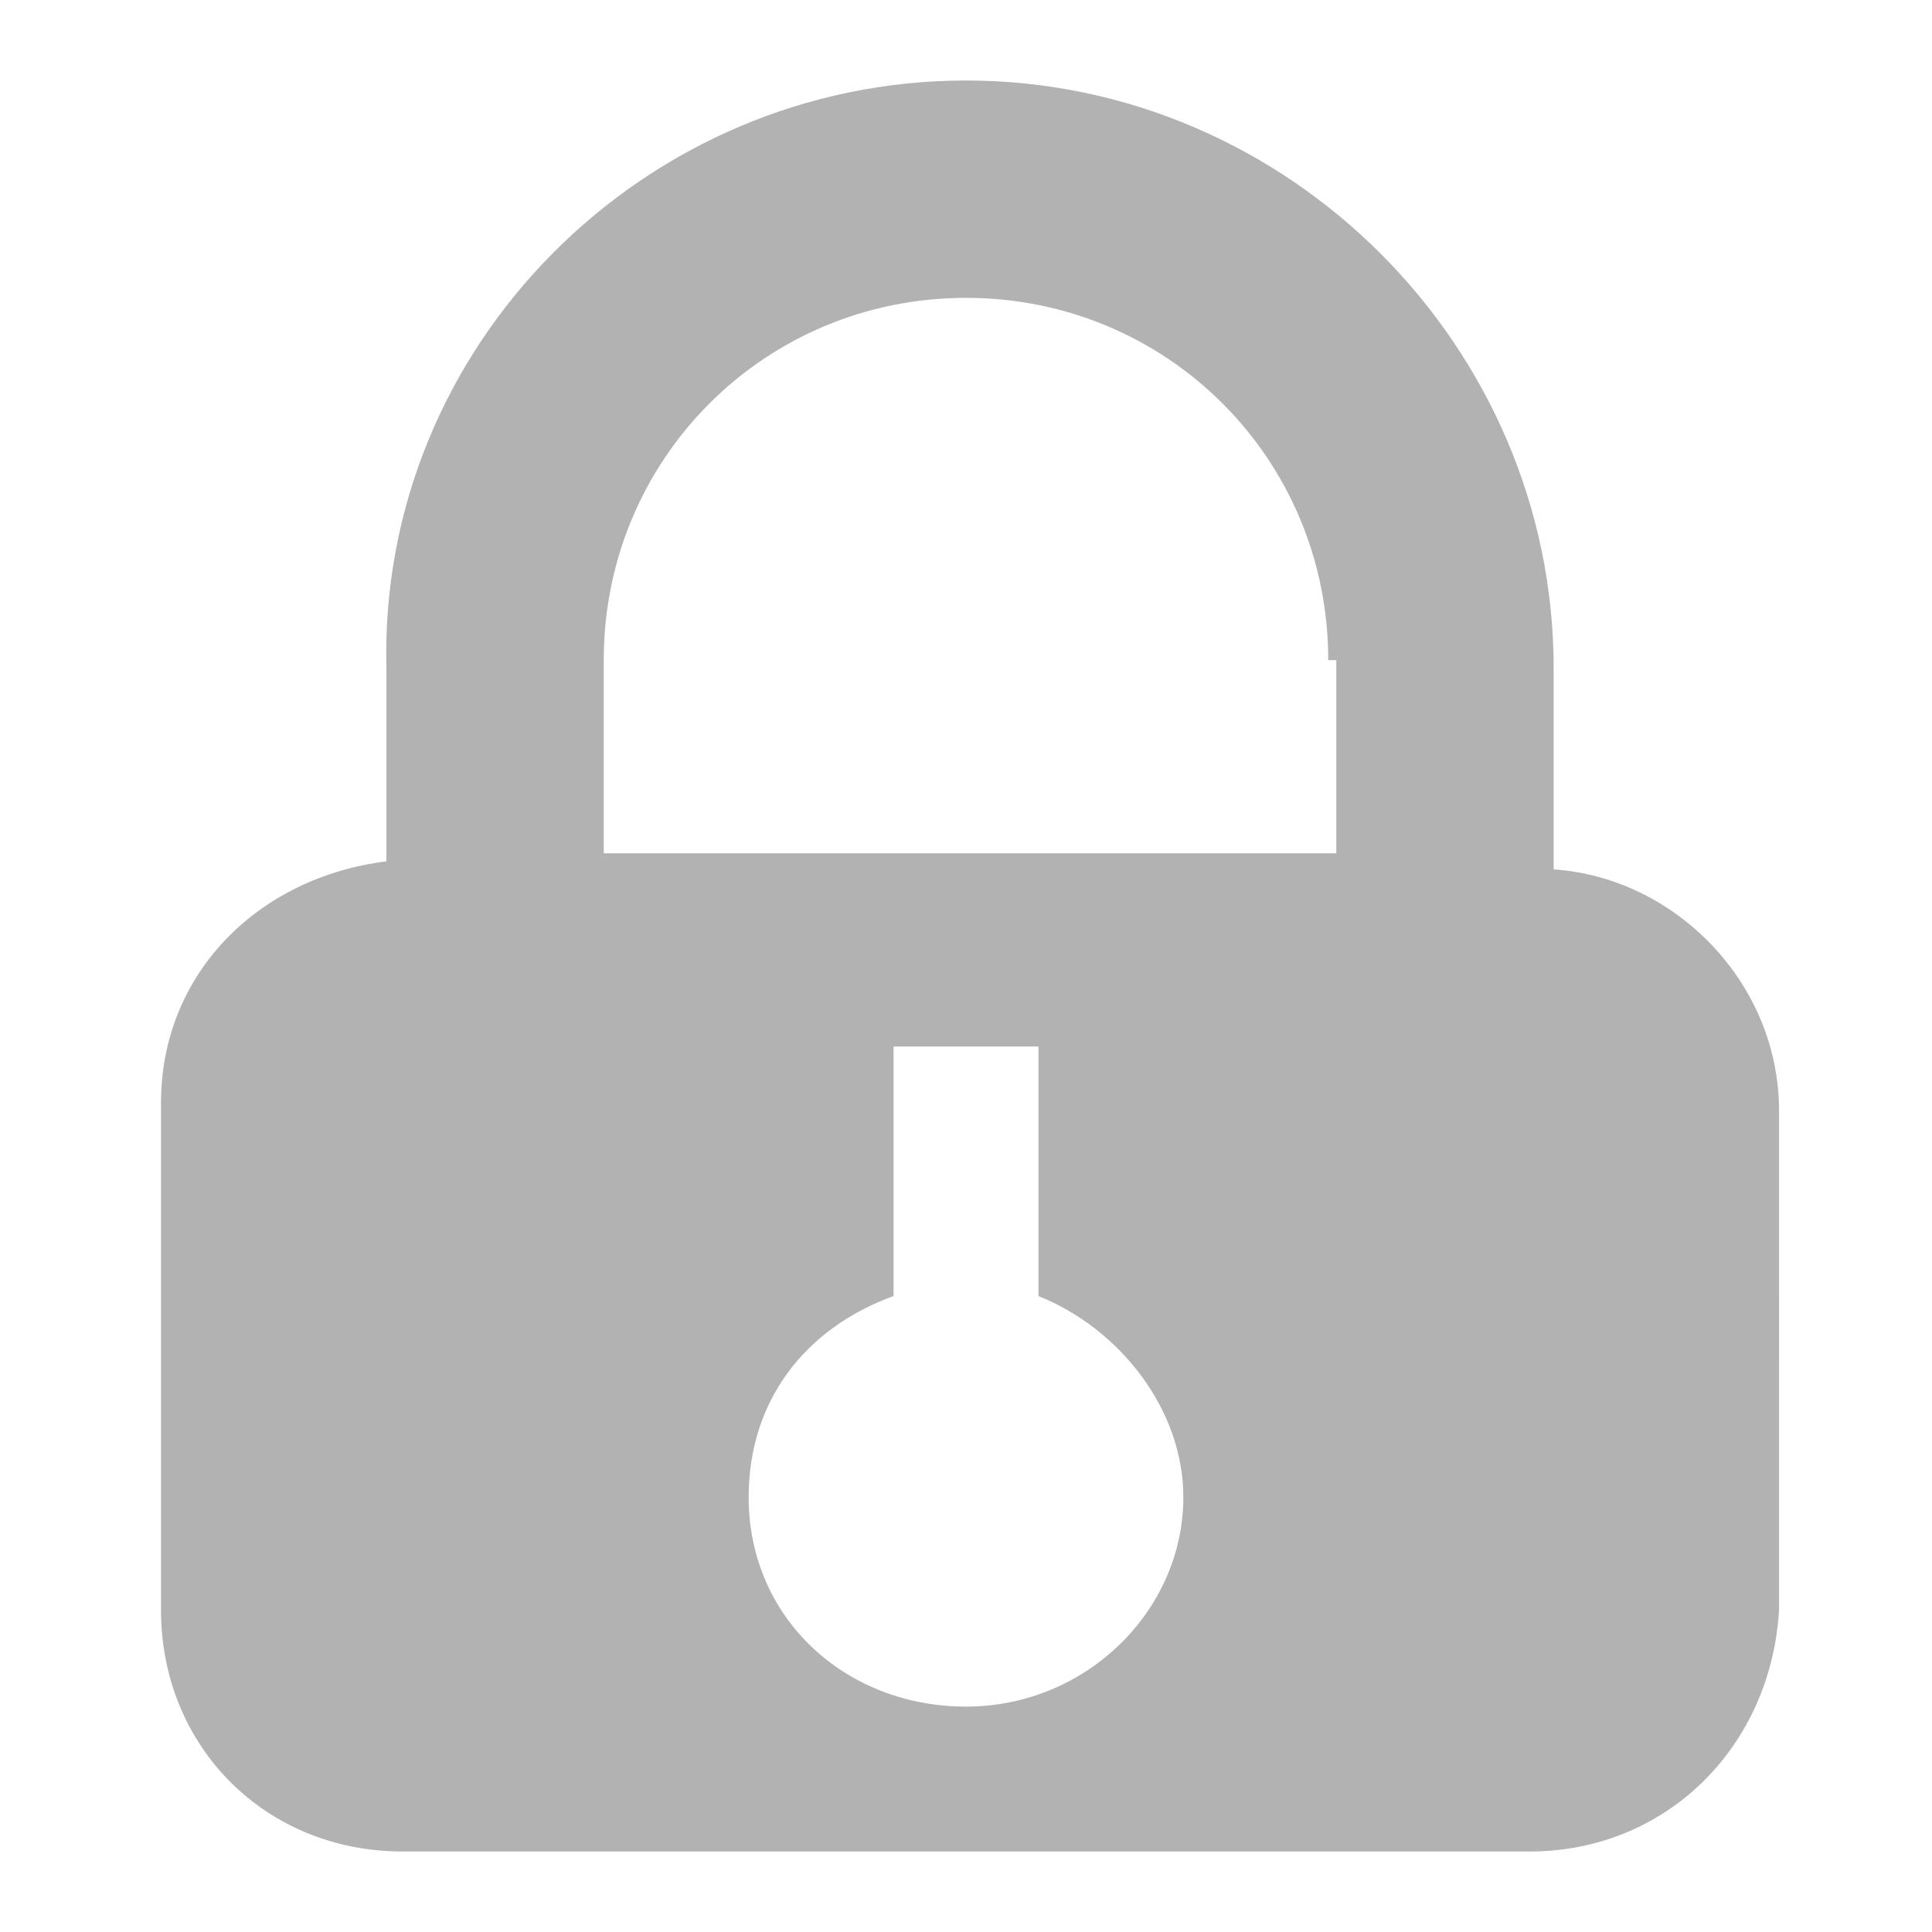 <?xml version="1.0" encoding="utf-8"?>
<!-- Generator: Adobe Illustrator 18.1.1, SVG Export Plug-In . SVG Version: 6.00 Build 0)  -->
<svg version="1.2" baseProfile="tiny" id="图层_1"
	 xmlns="http://www.w3.org/2000/svg" xmlns:xlink="http://www.w3.org/1999/xlink" x="0px" y="0px" viewBox="0 0 24 24"
	 xml:space="preserve">
<path fill-rule="evenodd" fill="#B2B2B2" d="M19,23H5c-1.7,0-3-1.3-3-3v-6.3c0-1.6,1.2-2.8,2.8-3c0-0.1,0-0.2,0-0.3V8.3
	C4.7,4.3,8,1,12,1c4,0,7.3,3.3,7.3,7.3v2.2c0,0.1,0,0.2,0,0.3c1.5,0.1,2.8,1.4,2.8,3V20C22,21.7,20.7,23,19,23z M12,21.2
	c1.5,0,2.7-1.2,2.7-2.6c0-1.1-0.8-2.1-1.8-2.5V13h-1.8v3.1c-1.1,0.4-1.8,1.3-1.8,2.5C9.3,20.1,10.5,21.2,12,21.2z M16.5,8.2
	c0-2.5-2-4.5-4.5-4.5c-2.5,0-4.5,2-4.5,4.5v2.3c0,0,0,0.1,0,0.1h9.1c0,0,0-0.1,0-0.1V8.2z"/>
</svg>
